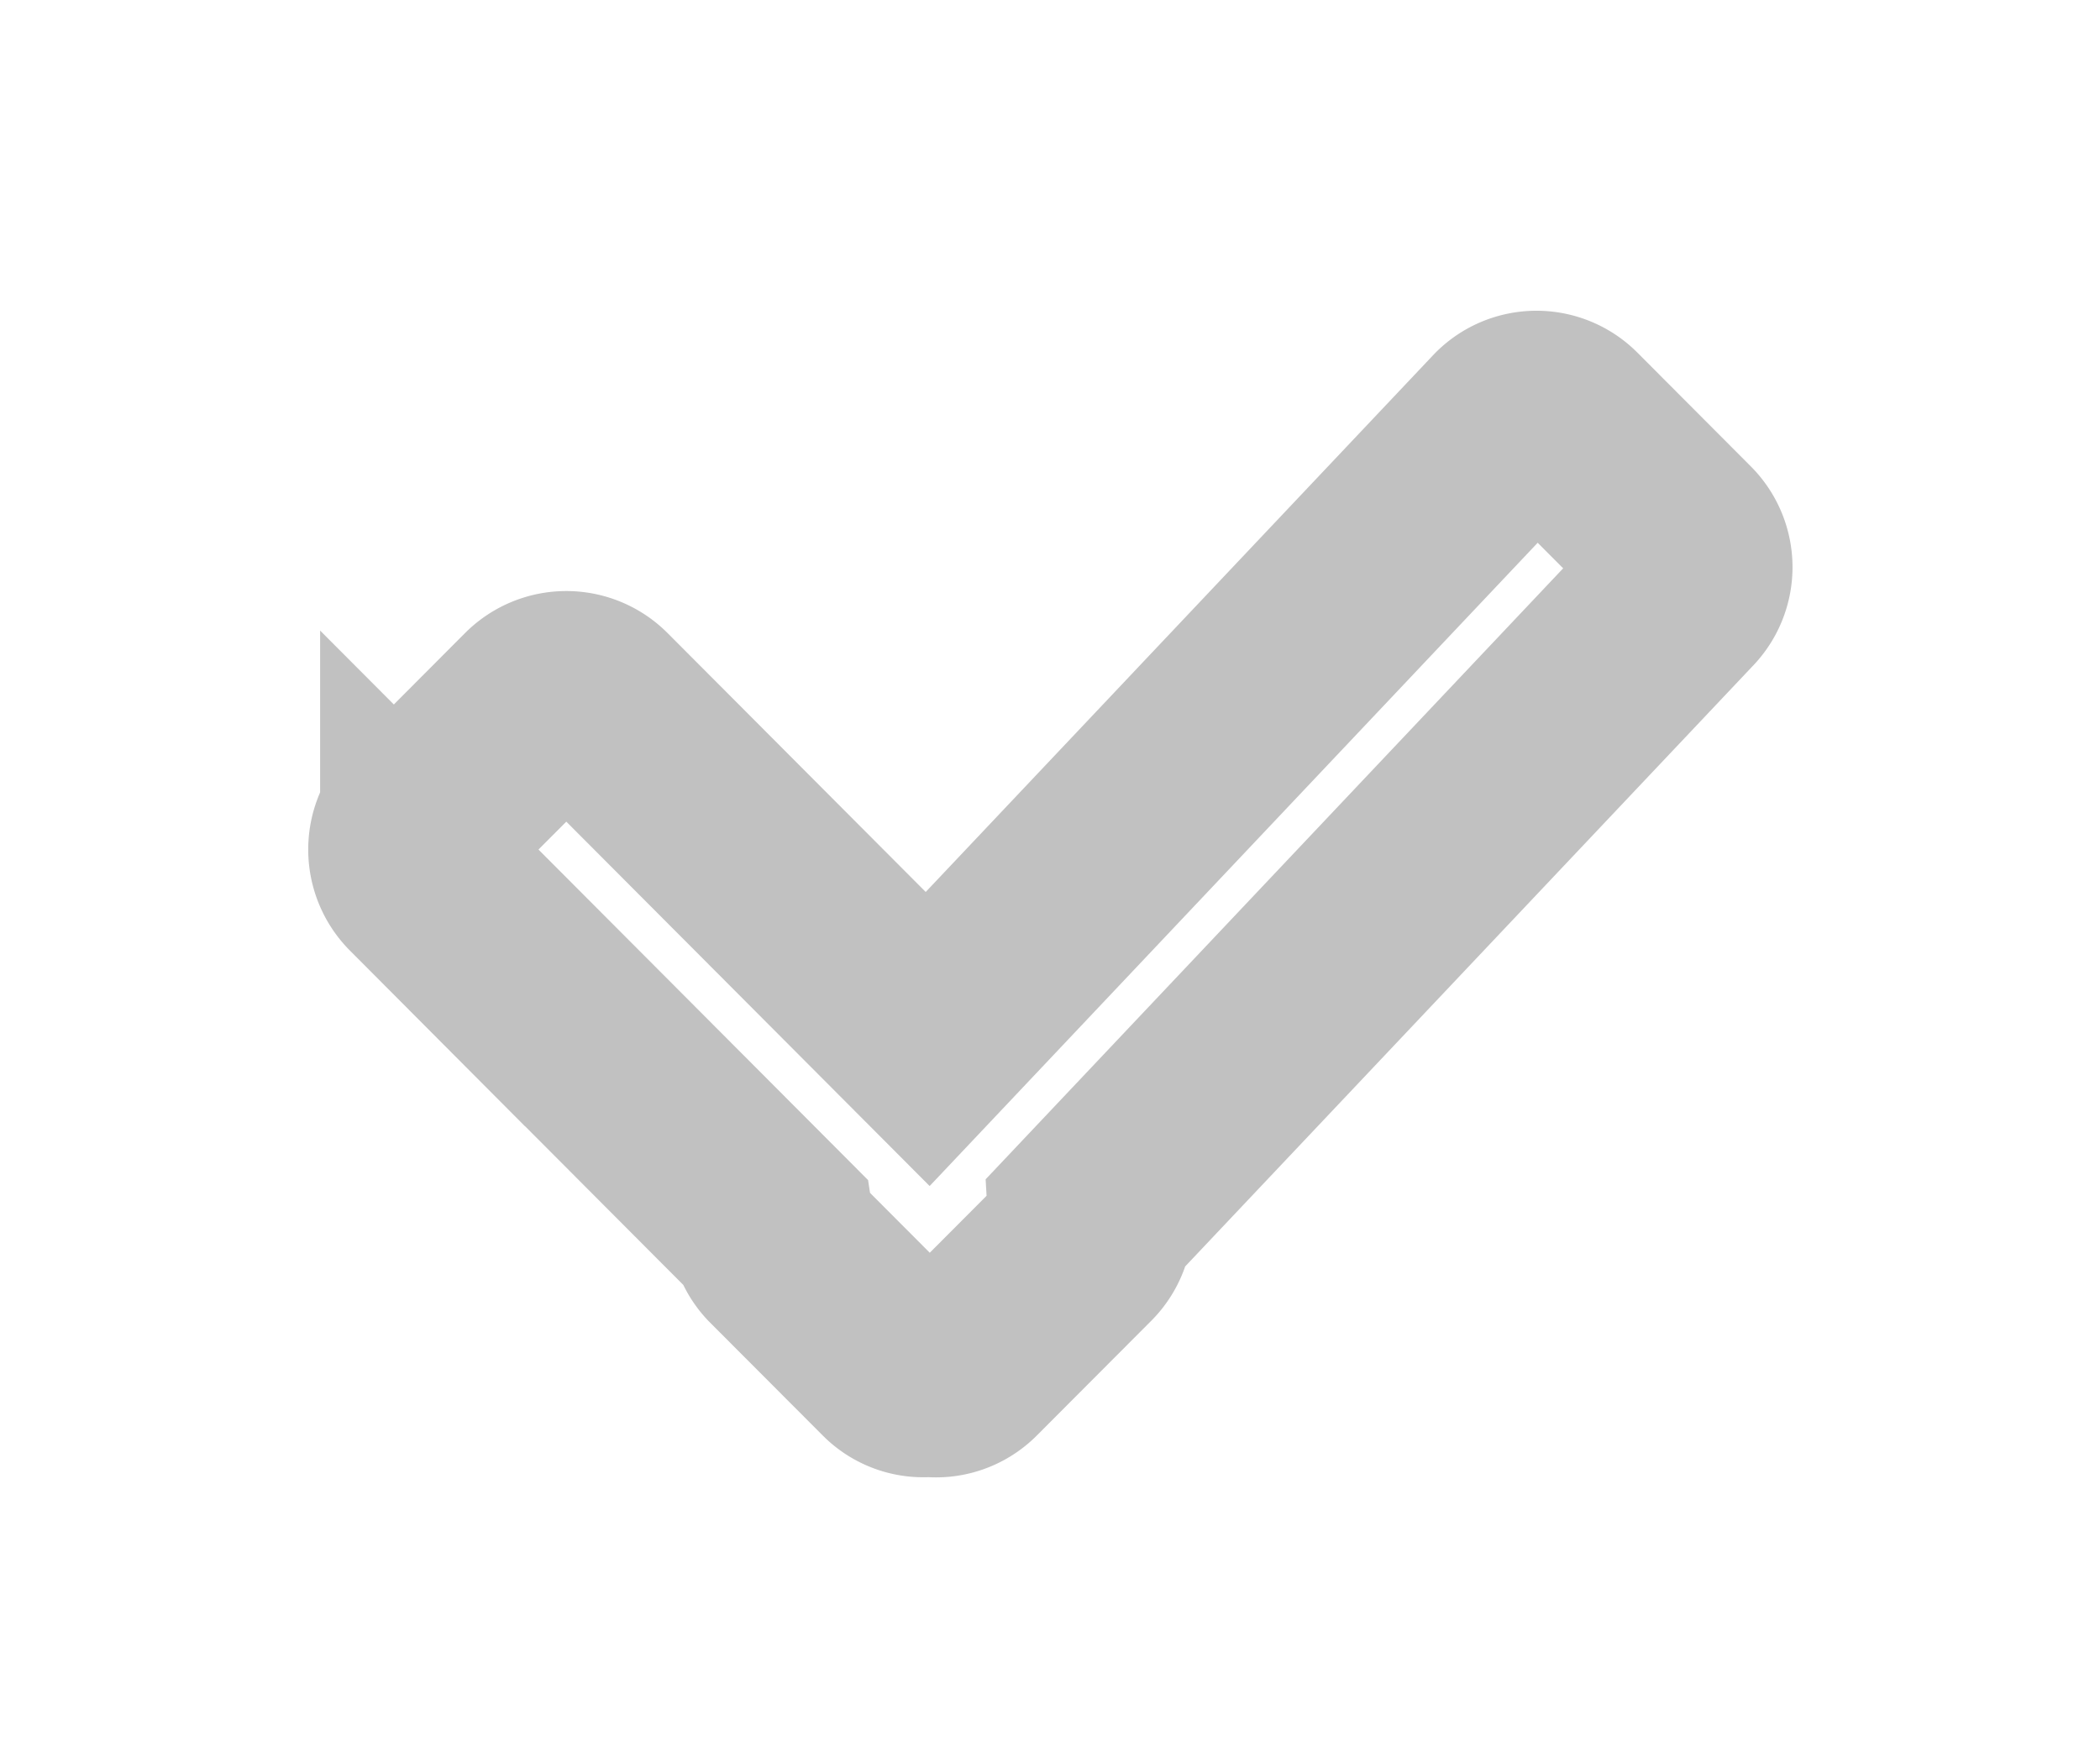 <svg xmlns="http://www.w3.org/2000/svg" width="41" height="34"><defs><filter id="a"><feFlood flood-color="#333" flood-opacity="1" result="floodOut"/><feComposite operator="atop" in="floodOut" in2="SourceGraphic" result="compOut"/><feBlend in="compOut" in2="SourceGraphic"/></filter></defs><g filter="url(#a)"><path fill-rule="evenodd" stroke-width="4" stroke="#333" opacity=".302" fill="#FFF" d="M32.767 11.631L21.29 23.775a.791.791 0 0 1-.226.601l-2.245 2.251a.777.777 0 0 1-.677.211.767.767 0 0 1-.655-.211l-2.216-2.221a.77.77 0 0 1-.202-.414l-6.819-6.84a.797.797 0 0 1 0-1.125l2.245-2.252a.792.792 0 0 1 1.123 0l6.494 6.514L29.444 8.298a.782.782 0 0 1 1.108 0l2.215 2.222a.787.787 0 0 1 0 1.111z"/></g></svg>